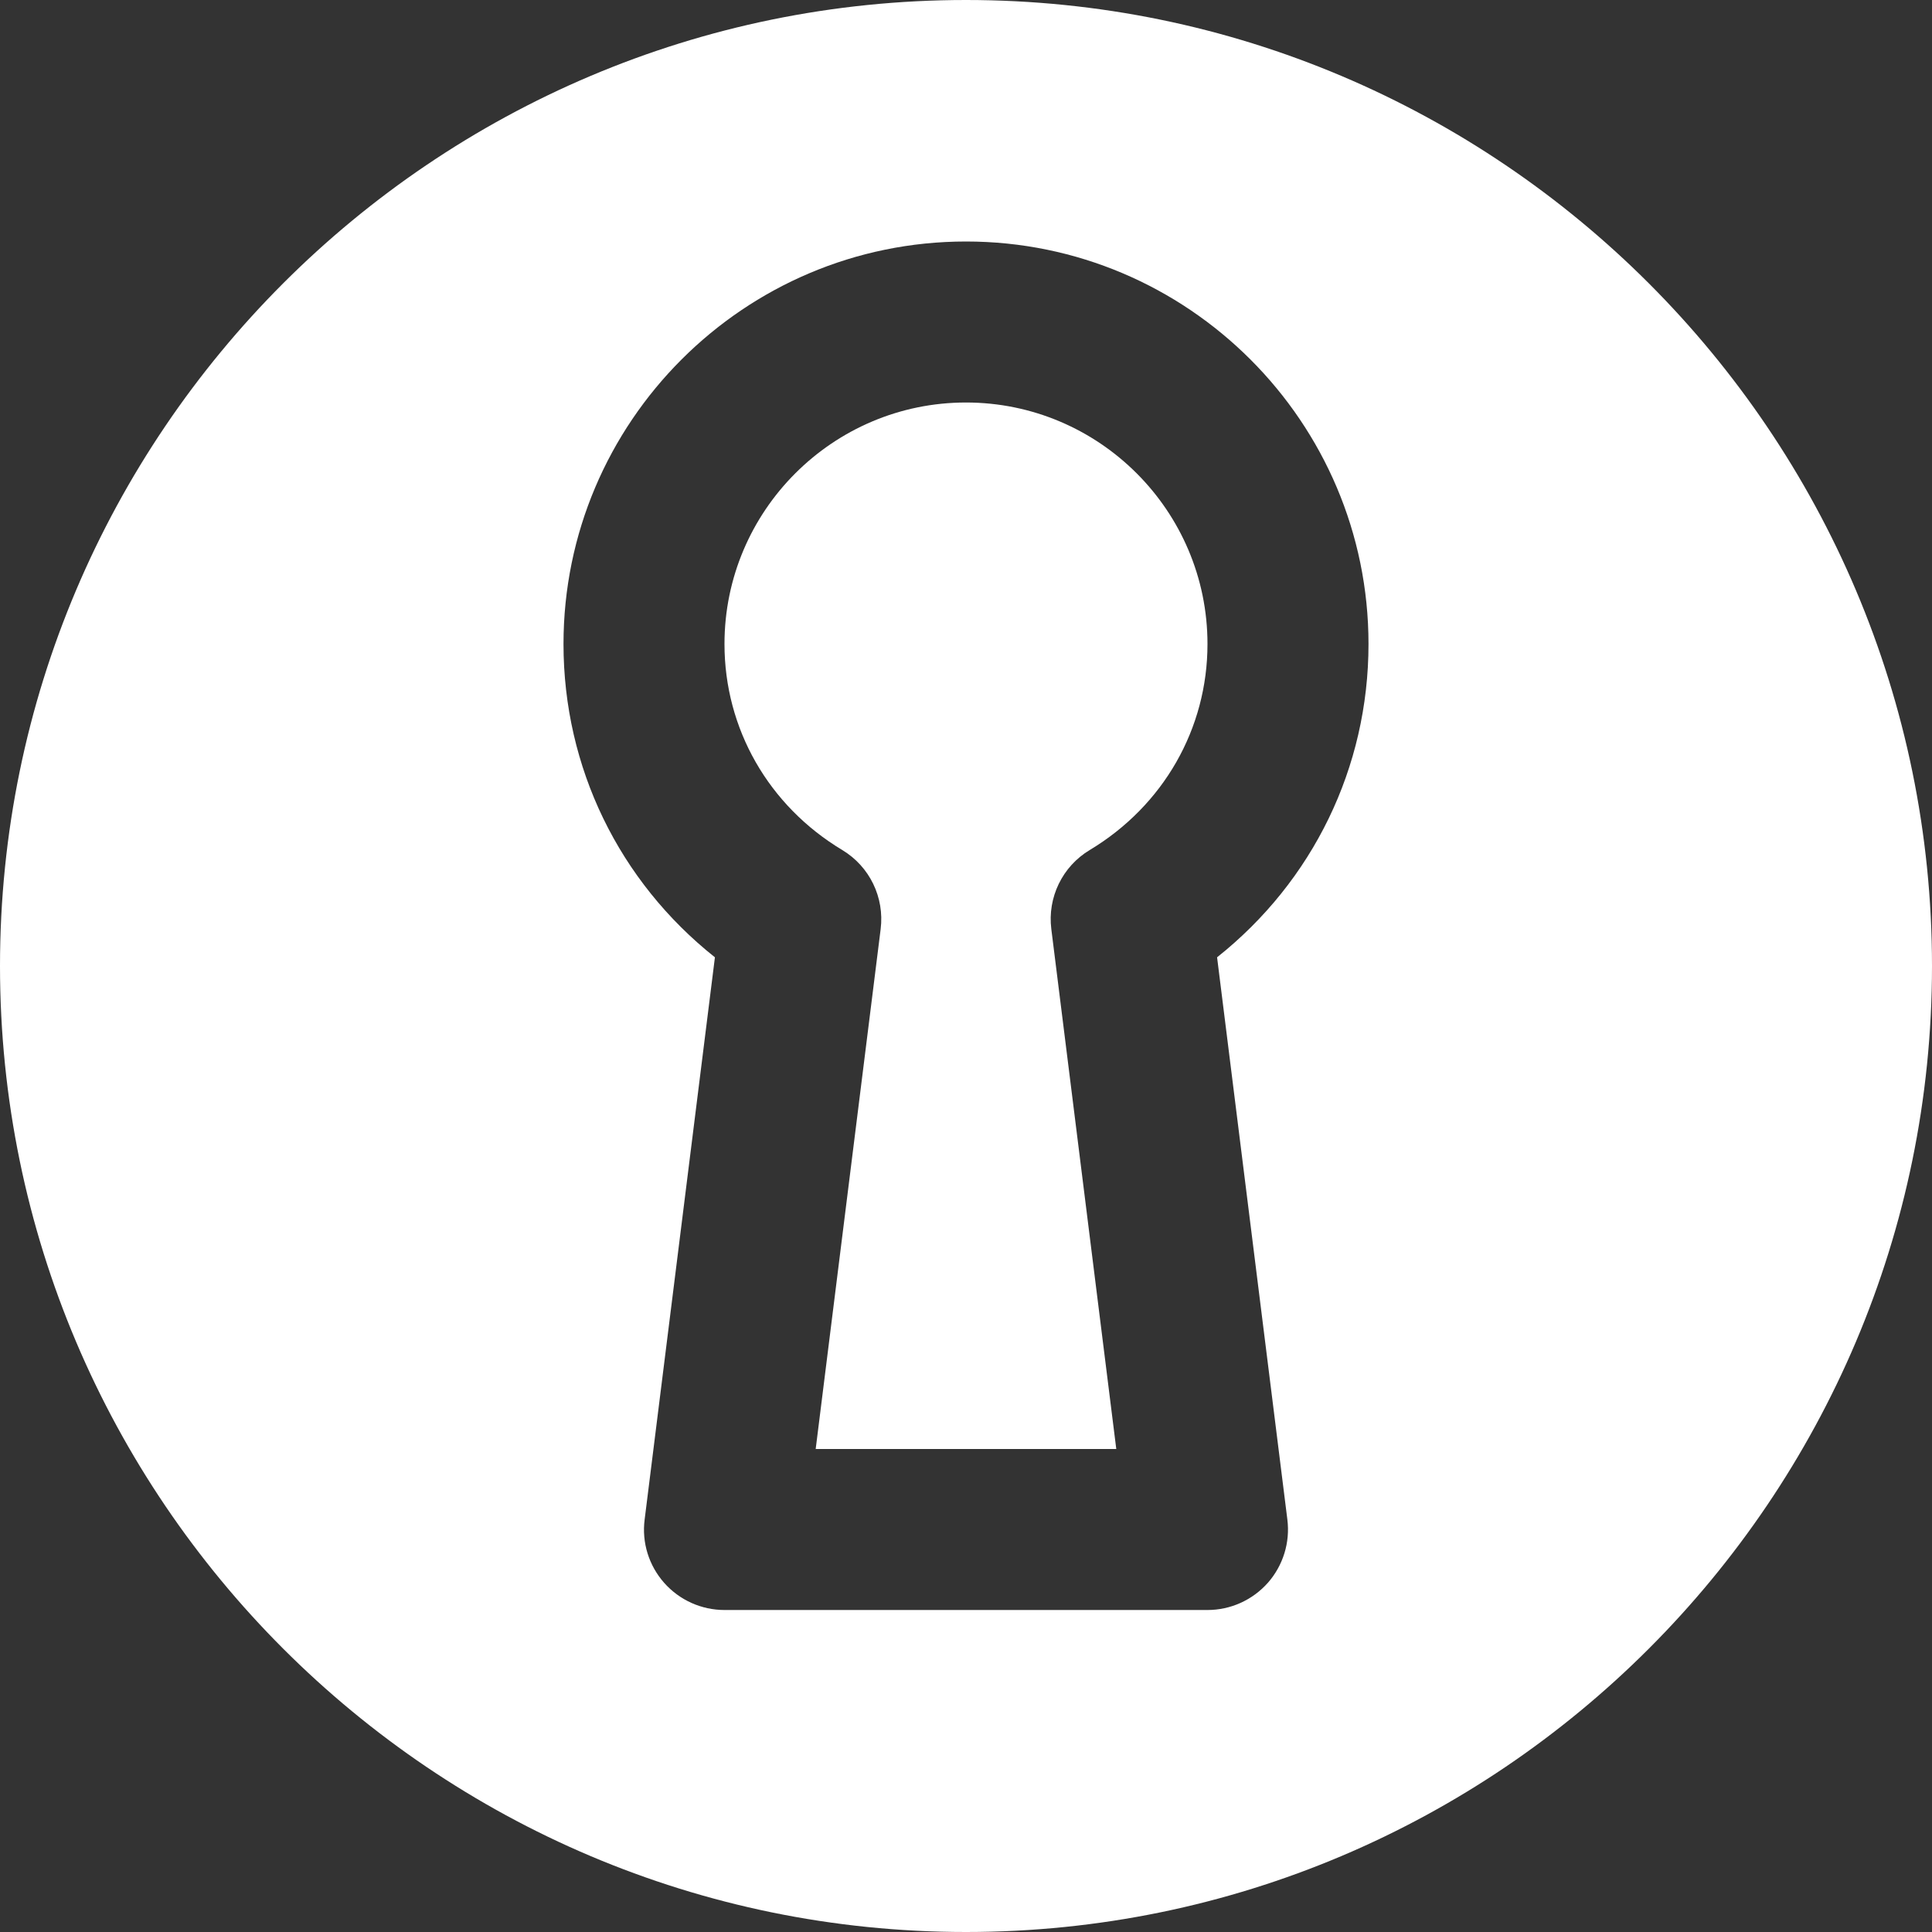 <?xml version="1.0" encoding="UTF-8" standalone="no"?>
<svg
   xmlns:dc="http://purl.org/dc/elements/1.1/"
   xmlns:cc="http://creativecommons.org/ns#"
   xmlns:rdf="http://www.w3.org/1999/02/22-rdf-syntax-ns#"
   xmlns:svg="http://www.w3.org/2000/svg"
   xmlns="http://www.w3.org/2000/svg"
   xmlns:sodipodi="http://sodipodi.sourceforge.net/DTD/sodipodi-0.dtd"
   xmlns:inkscape="http://www.inkscape.org/namespaces/inkscape"
   version="1.1"
   id="Layer_1"
   x="0px"
   y="0px"
   viewBox="0 0 512 512"
   style="enable-background:new 0 0 512 512;"
   xml:space="preserve"
   sodipodi:docname="keyhole-privacy.svg"
   inkscape:version="1.0 (9f2f71dc58, 2020-08-02)"><rect x="0" y="0" width="512" height="512" fill="#333333" stroke="none"/><defs
   id="defs45">
	
</defs><sodipodi:namedview
   pagecolor="#ffffff"
   bordercolor="#666666"
   borderopacity="1"
   objecttolerance="10"
   gridtolerance="10"
   guidetolerance="10"
   inkscape:pageopacity="0"
   inkscape:pageshadow="2"
   inkscape:window-width="1920"
   inkscape:window-height="1016"
   id="namedview43"
   showgrid="false"
   inkscape:zoom="0.59627608"
   inkscape:cx="-568.11958"
   inkscape:cy="269.06121"
   inkscape:window-x="0"
   inkscape:window-y="27"
   inkscape:window-maximized="1"
   inkscape:current-layer="Layer_1" />
<g
   id="g8">
		<g
   id="g6">
			<path
   d="m 255.996,106.667 c -35.285,0 -64,28.715 -64,64 0,22.443 11.669,42.859 31.232,54.613 7.232,4.352 11.2,12.544 10.155,20.928 L 216.166,384 h 79.659 L 278.609,246.208 c -1.045,-8.384 2.923,-16.576 10.155,-20.928 19.563,-11.755 31.232,-32.171 31.232,-54.613 0,-35.286 -28.715,-64 -64,-64 z"
   id="path2"
   style="fill:#ffffff" />
			<path
   d="M 256,0 C 114.837,0 0,114.837 0,256 0,397.163 114.837,512 256,512 397.163,512 512,397.163 512,256 512,114.837 397.163,0 256,0 Z m 85.163,402.688 c 0.768,6.08 -1.131,12.181 -5.163,16.768 -4.075,4.587 -9.877,7.211 -16,7.211 H 192 c -6.123,0 -11.947,-2.624 -16,-7.211 -4.053,-4.587 -5.952,-10.688 -5.163,-16.768 L 189.461,253.696 C 164.096,233.557 149.333,203.435 149.333,170.667 149.333,111.851 197.184,64 256,64 c 58.816,0 106.667,47.851 106.667,106.667 0,32.768 -14.784,62.891 -40.128,83.029 z"
   id="path4"
   style="fill:#ffffff" />
		</g>
	</g>
<g
   id="g12">
</g>
<g
   id="g14">
</g>
<g
   id="g16">
</g>
<g
   id="g18">
</g>
<g
   id="g20">
</g>
<g
   id="g22">
</g>
<g
   id="g24">
</g>
<g
   id="g26">
</g>
<g
   id="g28">
</g>
<g
   id="g30">
</g>
<g
   id="g32">
</g>
<g
   id="g34">
</g>
<g
   id="g36">
</g>
<g
   id="g38">
</g>
<g
   id="g40">
</g>
</svg>

